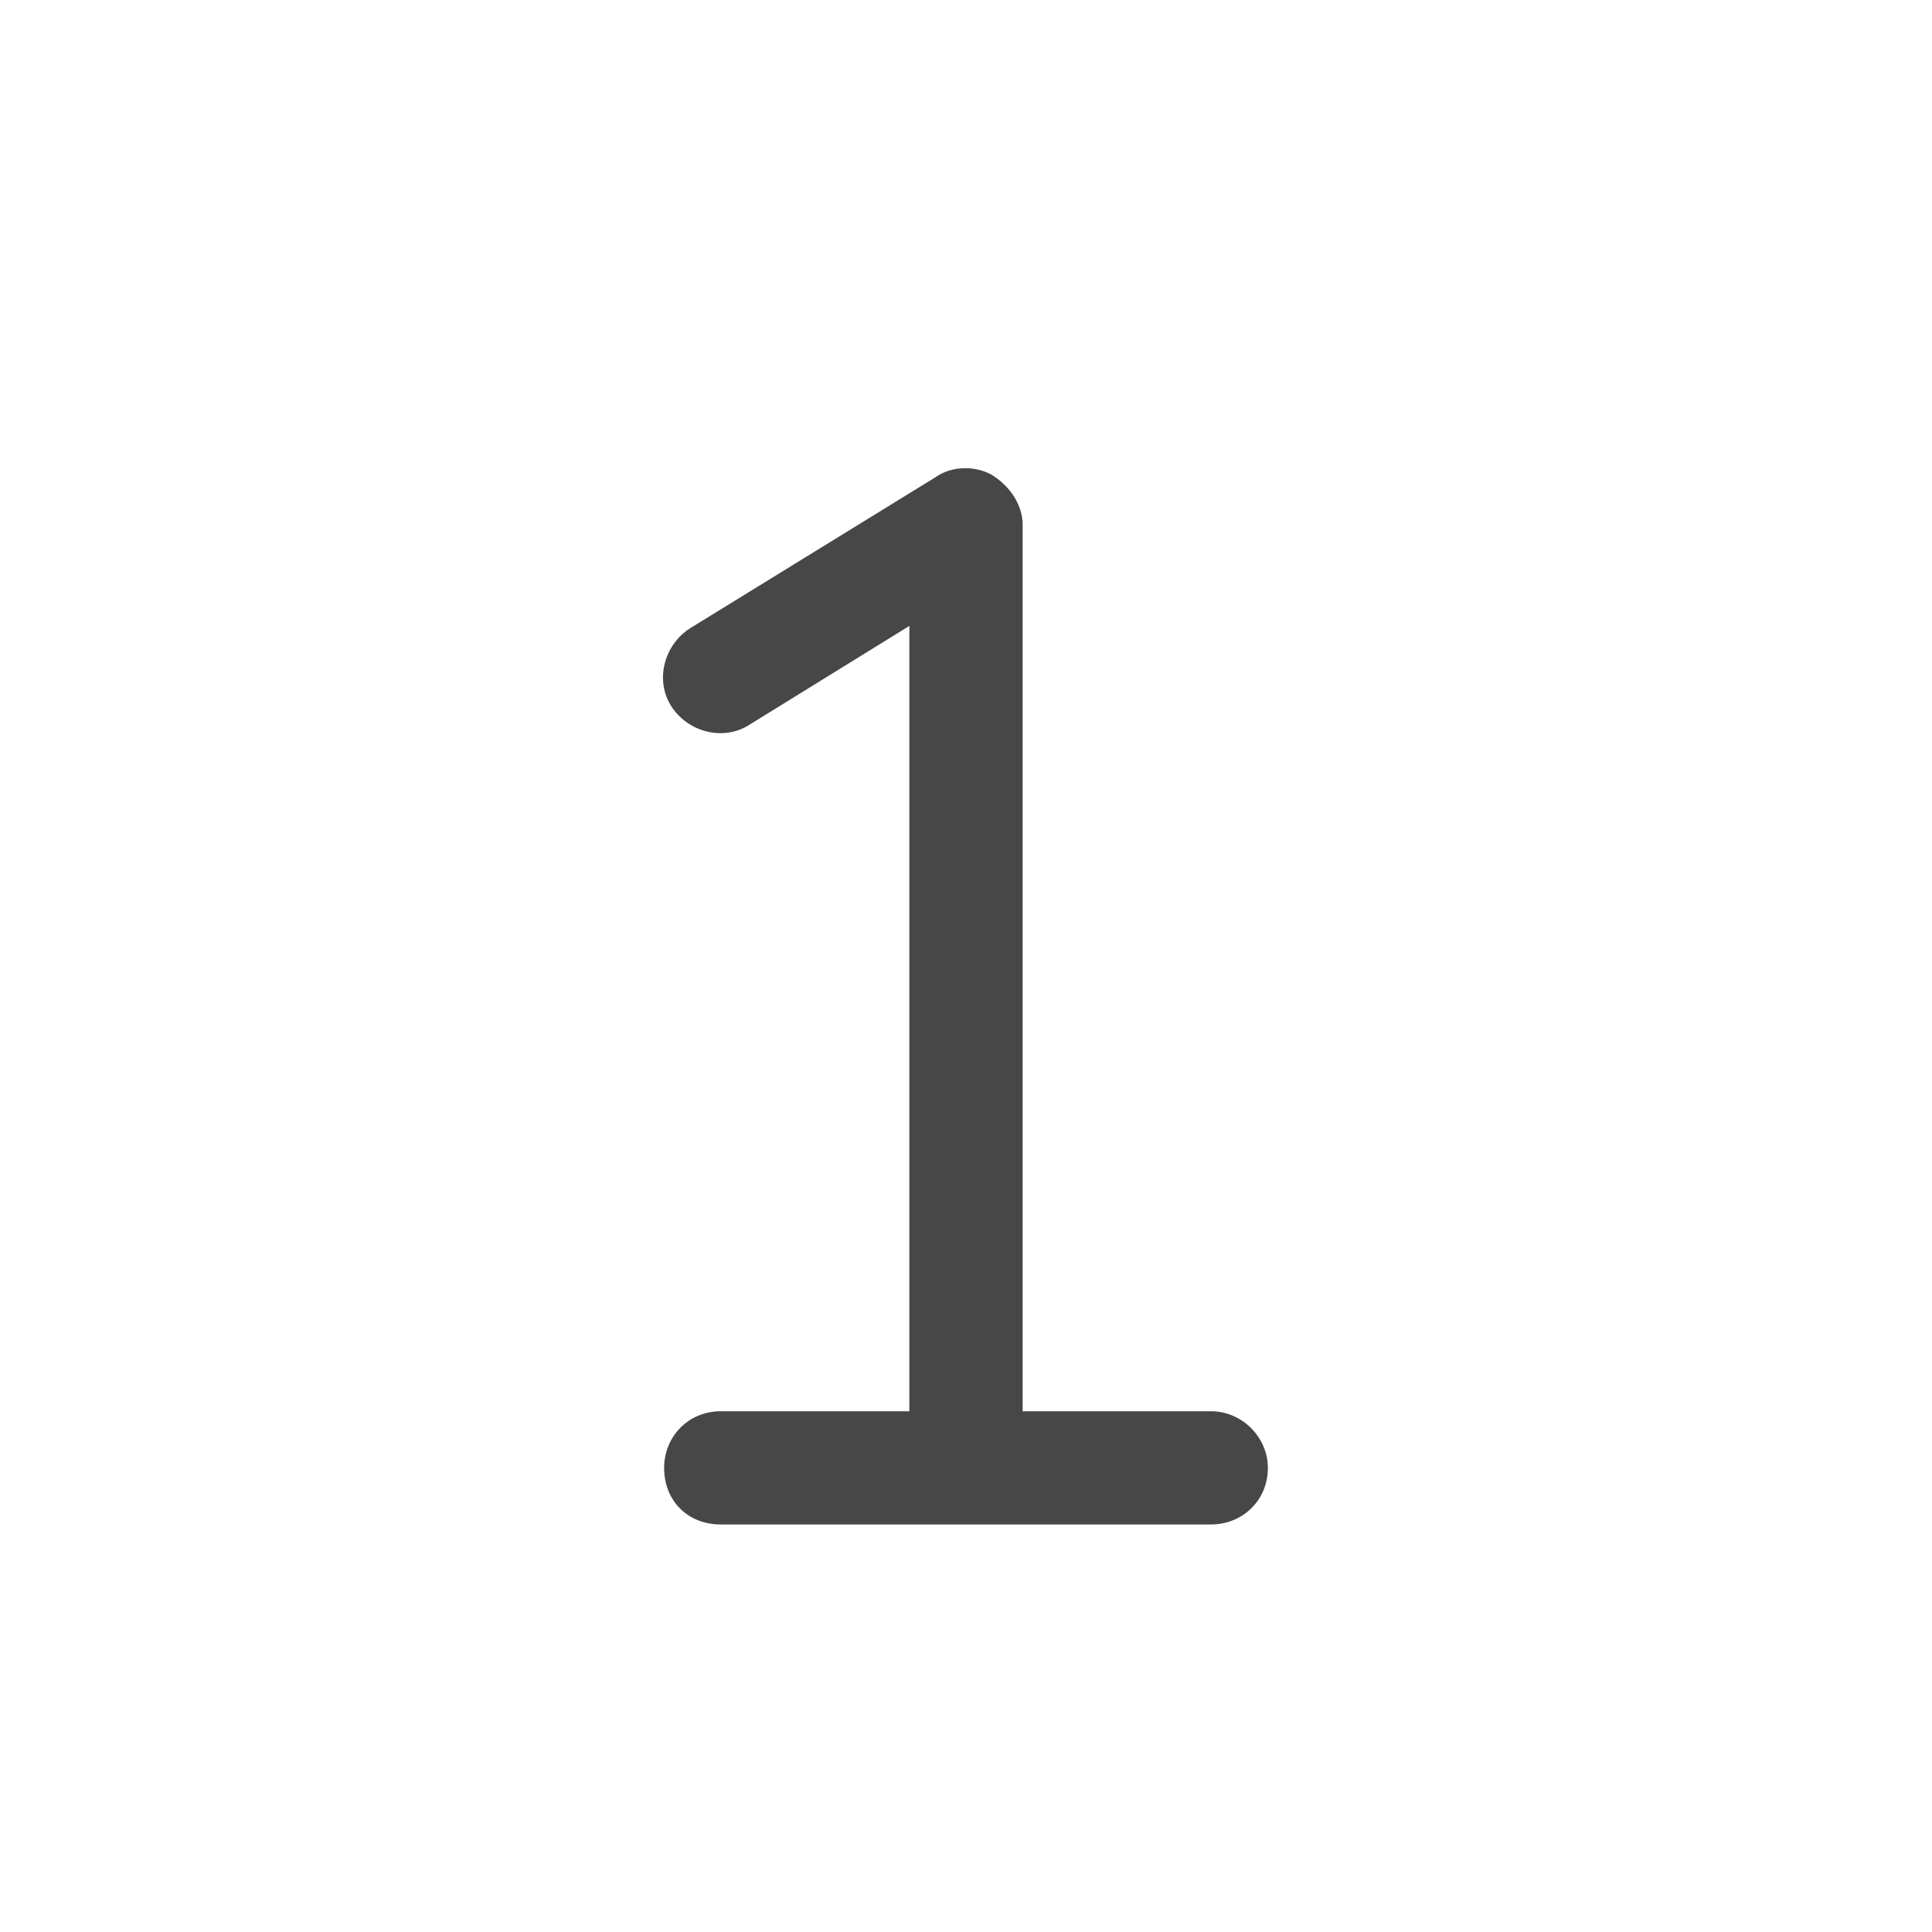 <svg width="32" height="32" viewBox="0 0 32 32" fill="none" xmlns="http://www.w3.org/2000/svg">
<g id="standalone / md / one-md / bold">
<path id="icon" d="M16.938 8.688V23.375H20.062C20.57 23.375 21 23.805 21 24.312C21 24.859 20.57 25.25 20.062 25.25H16H11.938C11.391 25.25 11 24.859 11 24.312C11 23.805 11.391 23.375 11.938 23.375H15.062V10.367L12.406 12.008C11.977 12.281 11.391 12.125 11.117 11.695C10.844 11.266 11 10.68 11.43 10.406L15.492 7.906C15.766 7.711 16.156 7.711 16.43 7.867C16.742 8.062 16.938 8.375 16.938 8.688Z" fill="black" fill-opacity="0.72"/>
</g>
</svg>
